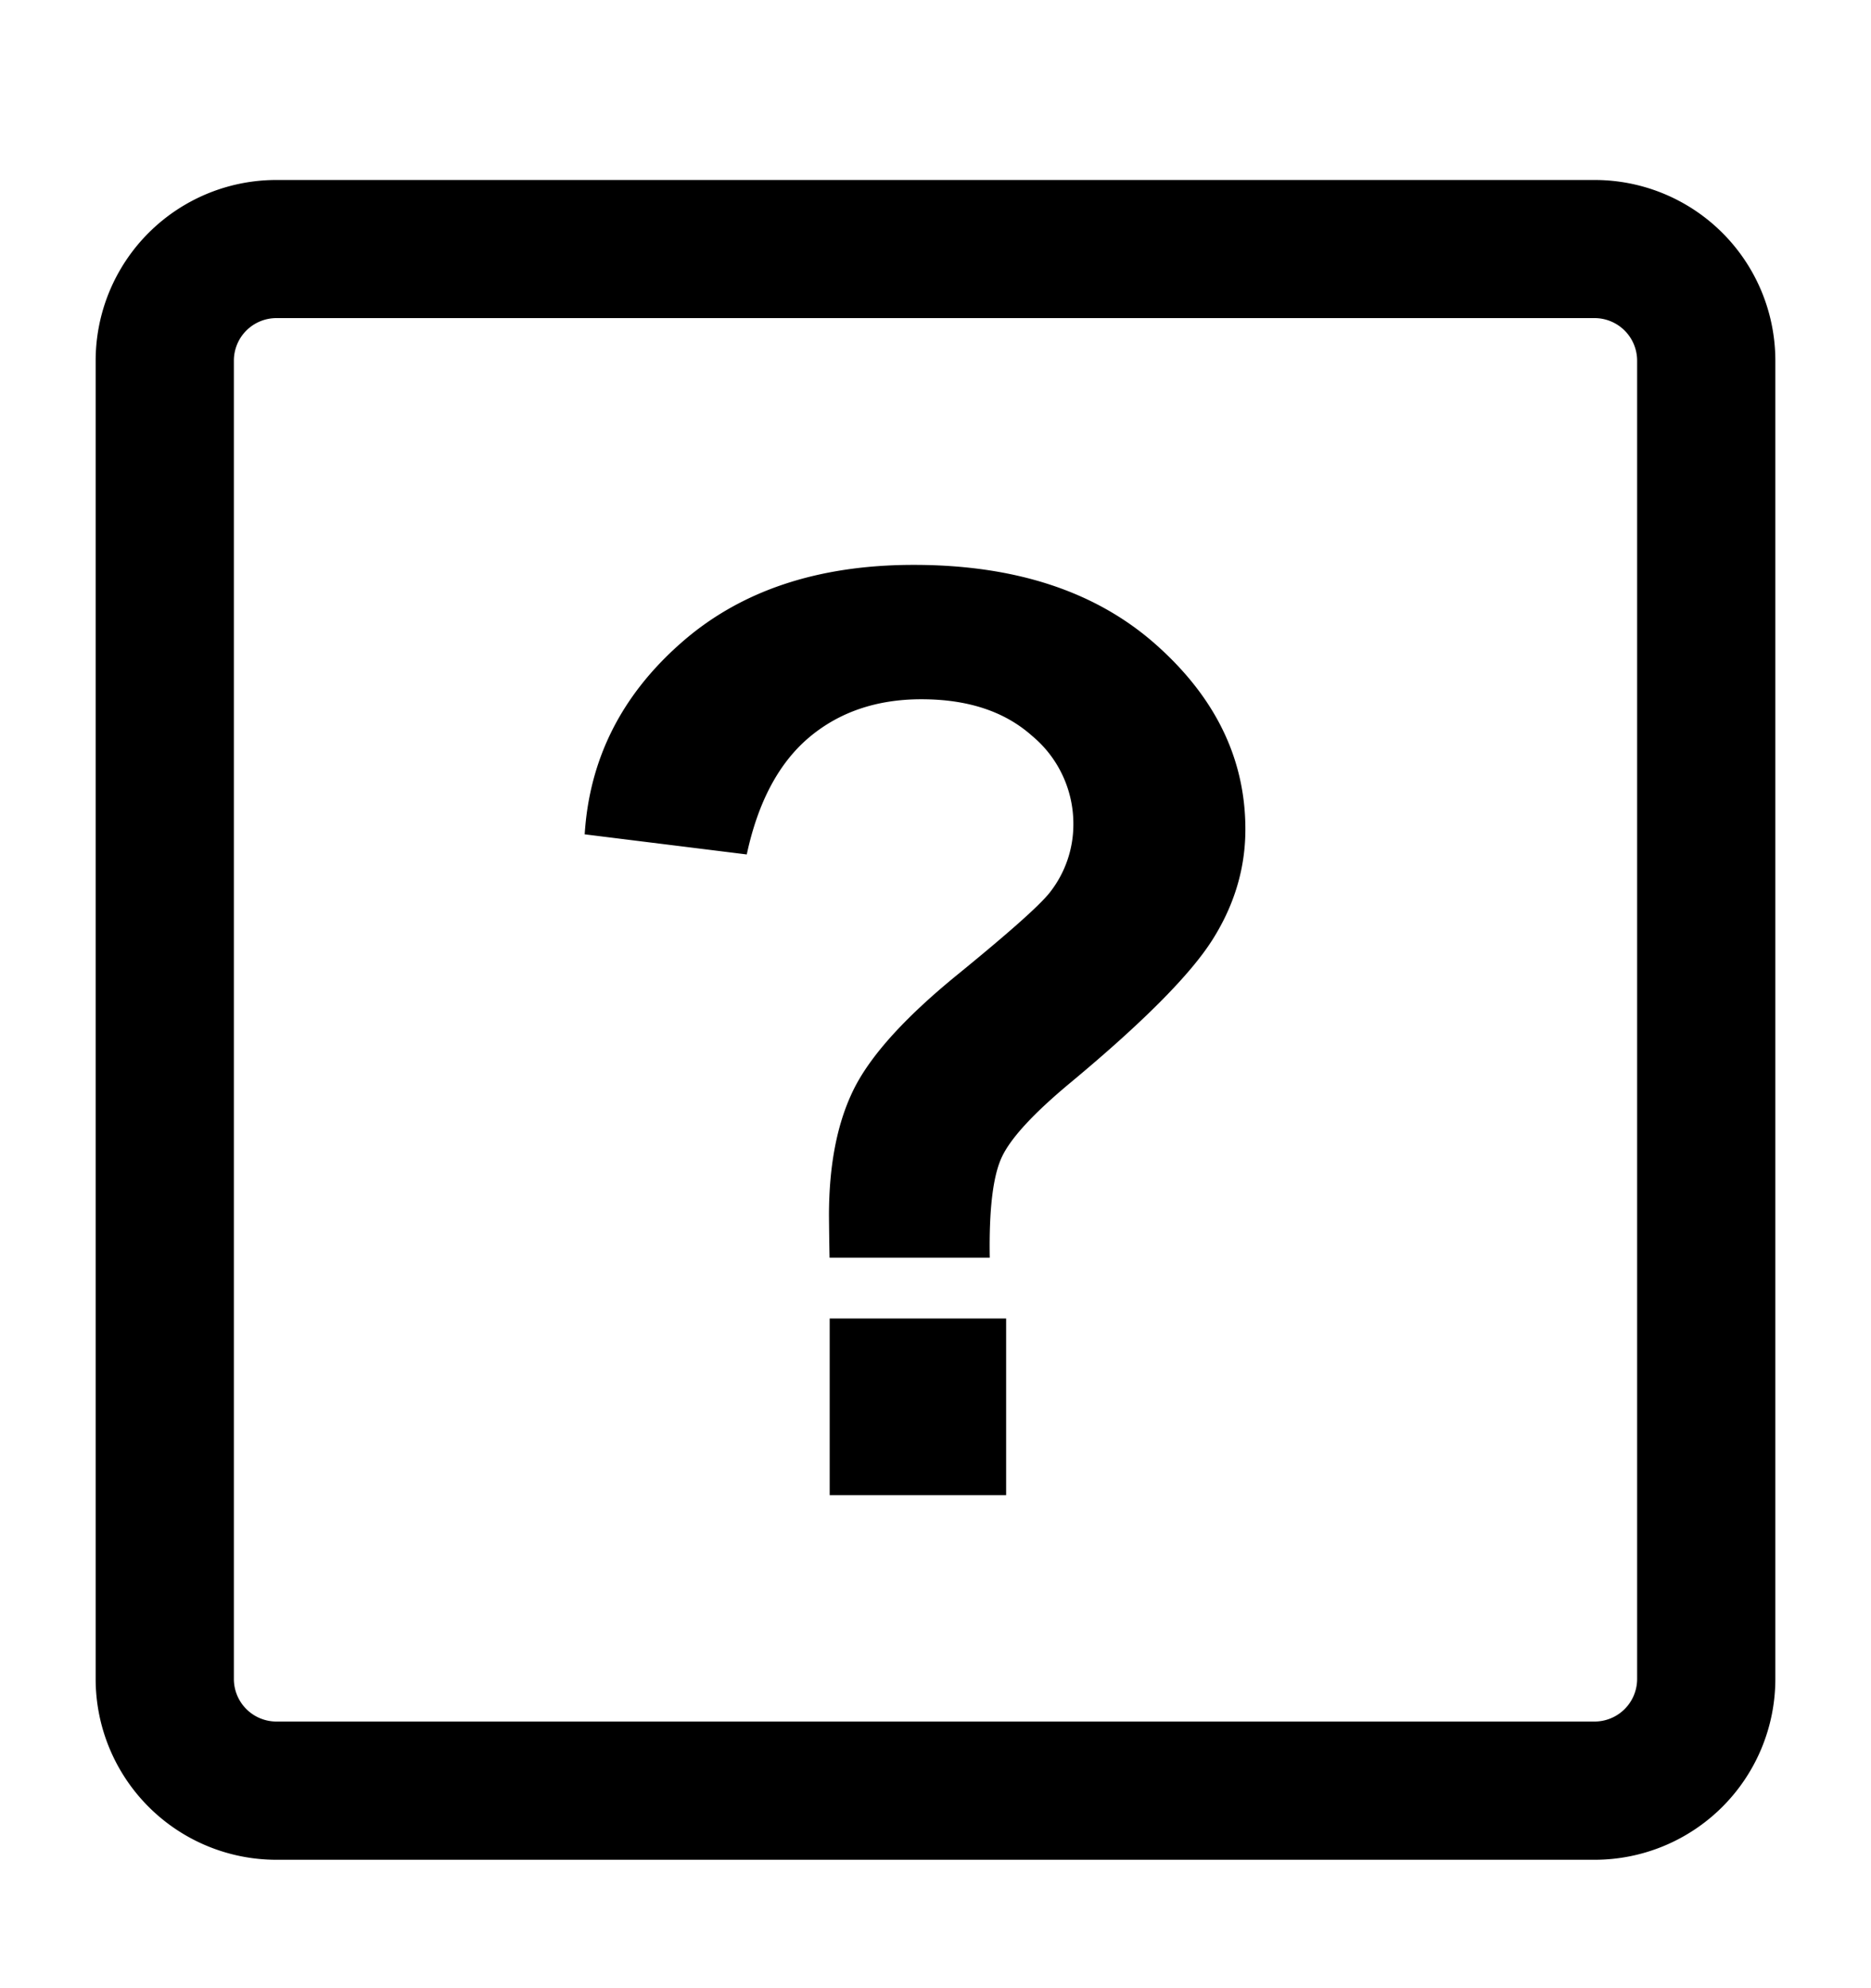 <svg width="16" height="17" viewBox="0 0 16 17" fill="none" xmlns="http://www.w3.org/2000/svg"><path fill-rule="evenodd" clip-rule="evenodd" d="M.818 3.084a1.545 1.545 0 0 1 1.546-1.545h11.272a1.545 1.545 0 0 1 1.546 1.545v11.273a1.546 1.546 0 0 1-1.546 1.545H2.364a1.546 1.546 0 0 1-1.546-1.545V3.084Zm1.288-.257A.364.364 0 0 0 2 3.084v11.273a.364.364 0 0 0 .364.363h11.272a.364.364 0 0 0 .364-.363V3.084a.364.364 0 0 0-.364-.364H2.364a.364.364 0 0 0-.258.107Z" fill="currentColor"/><path fill-rule="evenodd" clip-rule="evenodd" d="M8.464 10.754h-1.37a30.184 30.184 0 0 1-.005-.36c0-.444.074-.81.22-1.096.147-.286.441-.608.881-.966.44-.359.704-.593.79-.704a.94.94 0 0 0 .199-.58.977.977 0 0 0-.352-.755c-.235-.21-.55-.314-.948-.314-.383 0-.704.11-.962.328-.257.218-.435.551-.531.999L5 7.134c.04-.641.312-1.185.82-1.633.506-.448 1.17-.671 1.994-.671.867 0 1.556.226 2.068.679.512.453.768.98.768 1.582 0 .333-.094.648-.282.945-.188.297-.59.702-1.205 1.214-.32.265-.517.478-.594.64-.077.16-.112.448-.105.864ZM7.095 12.784v-1.51h1.509v1.51h-1.51Z" fill="currentColor"/></svg>
